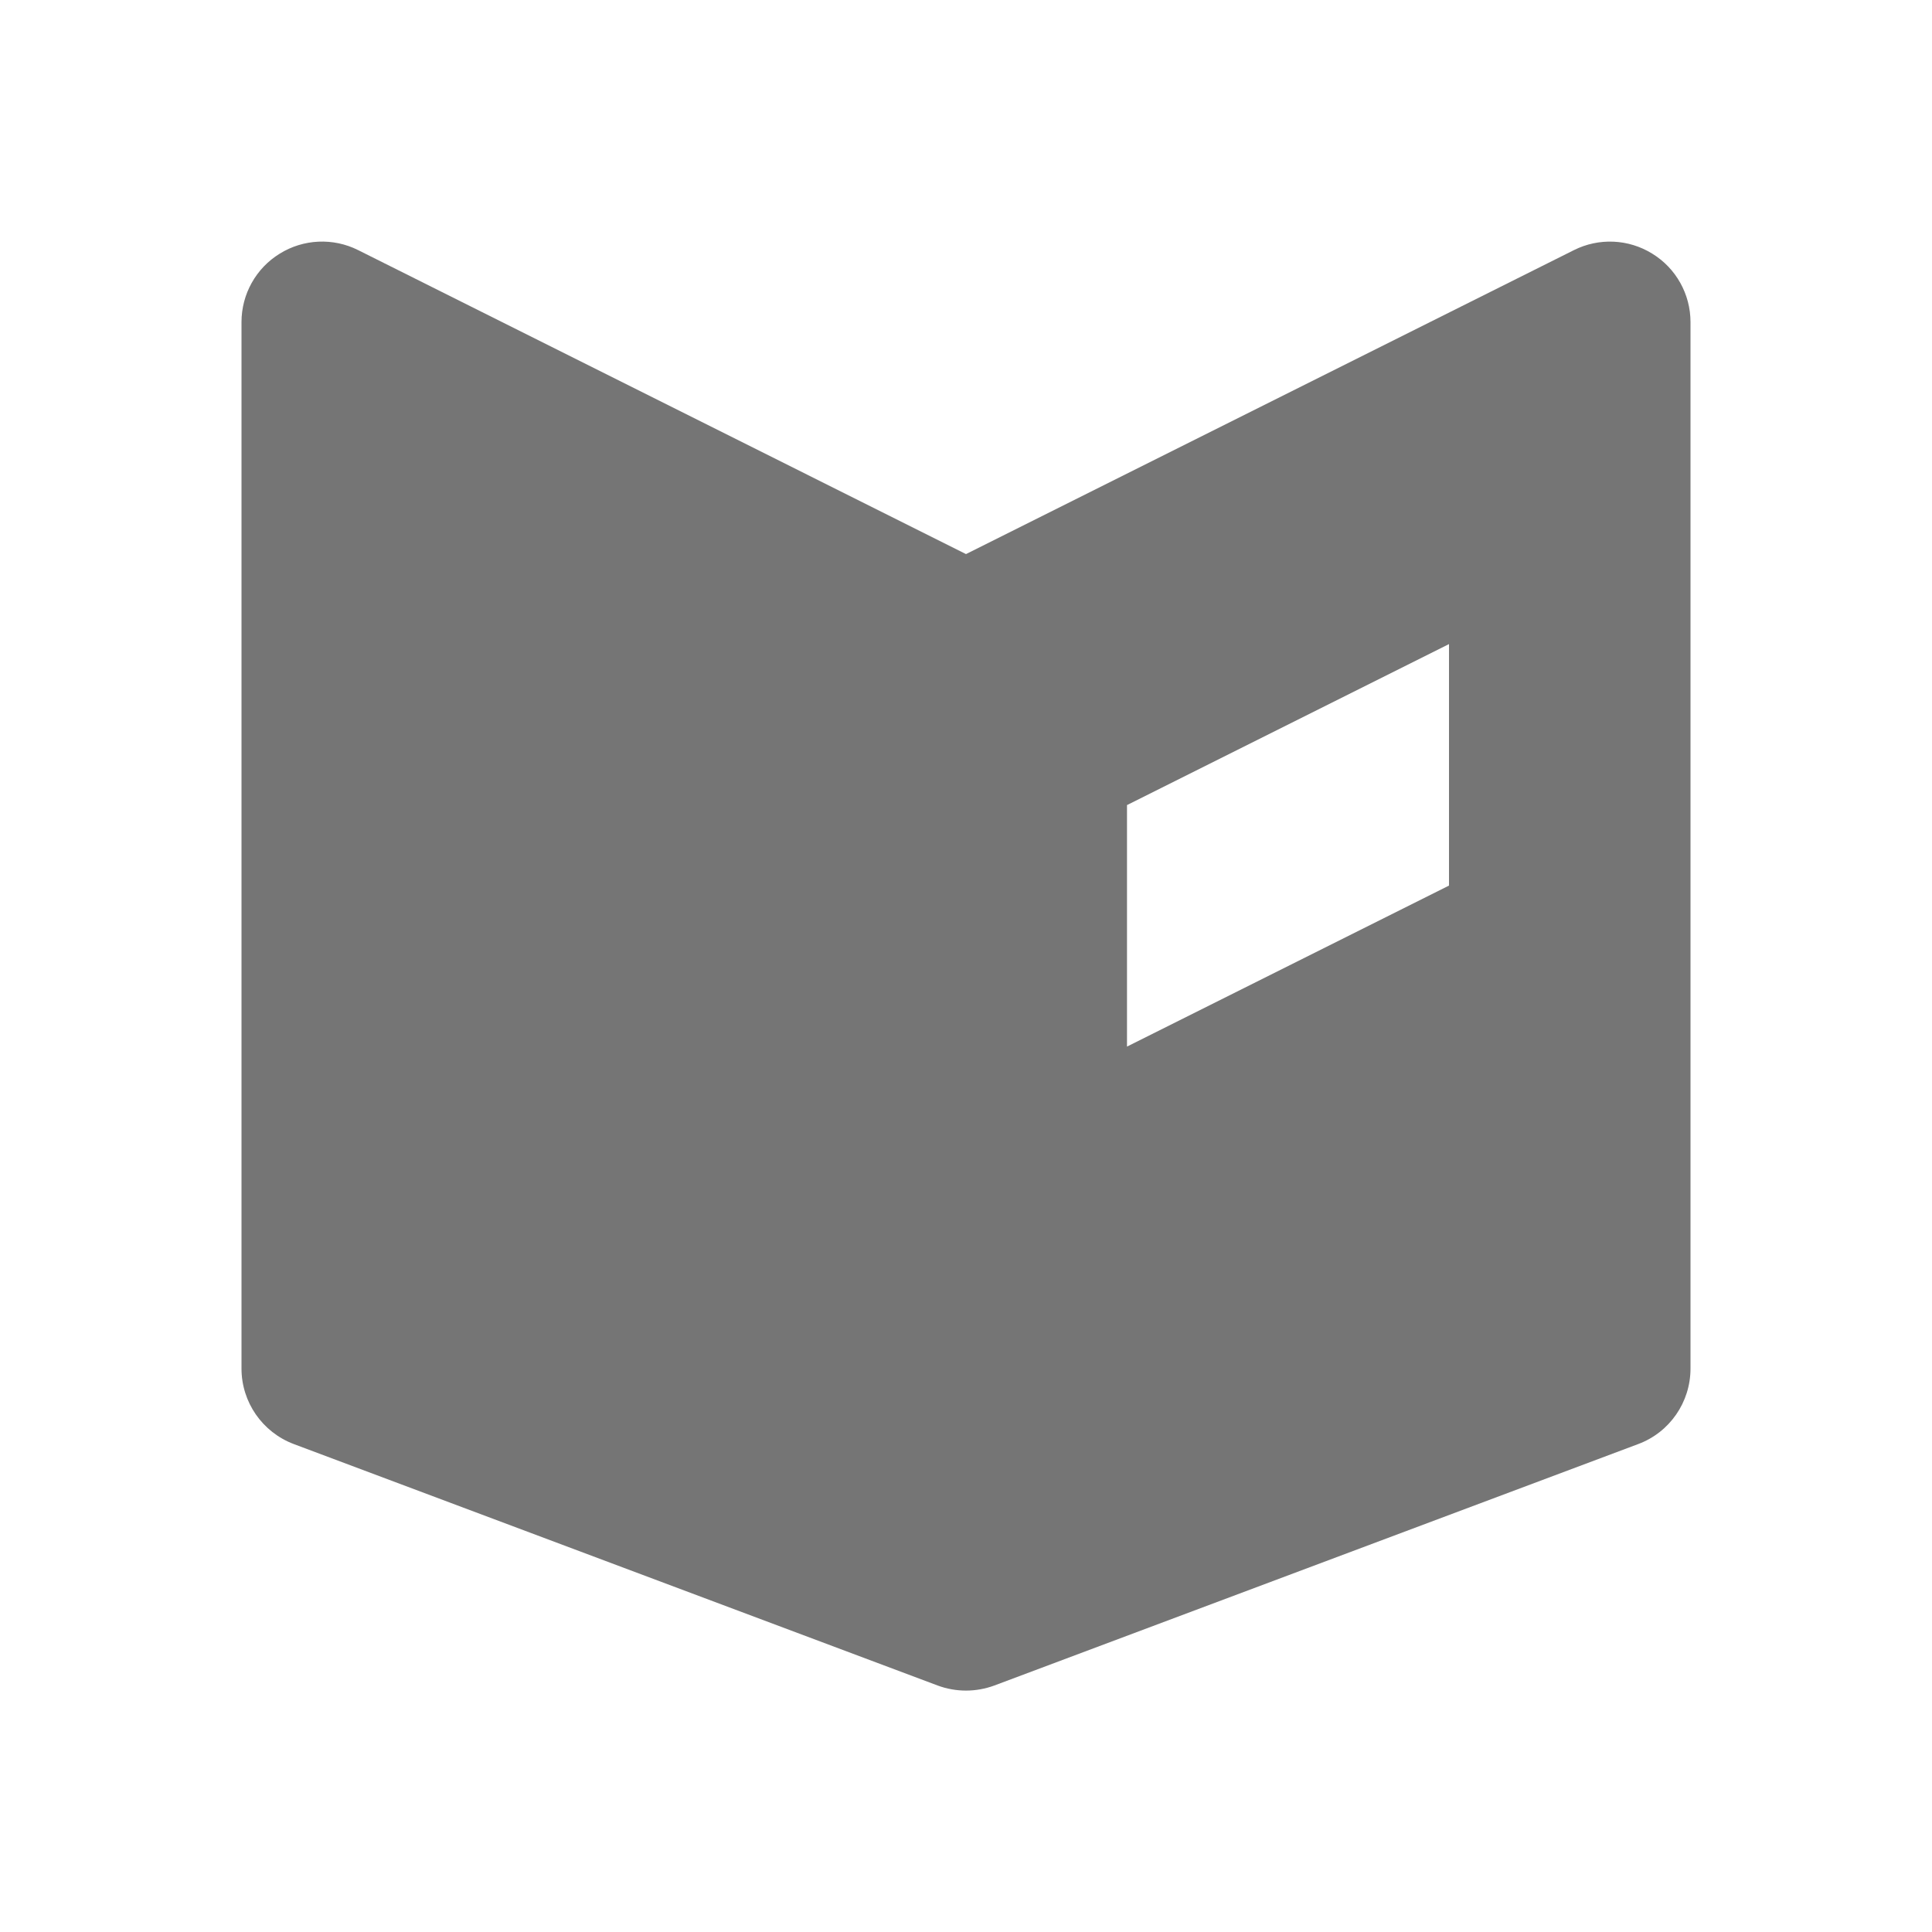 <?xml version="1.0" encoding="utf-8"?>
<!-- Generator: Adobe Illustrator 17.1.0, SVG Export Plug-In . SVG Version: 6.00 Build 0)  -->
<!DOCTYPE svg PUBLIC "-//W3C//DTD SVG 1.1//EN" "http://www.w3.org/Graphics/SVG/1.1/DTD/svg11.dtd">
<svg version="1.1" xmlns="http://www.w3.org/2000/svg" xmlns:xlink="http://www.w3.org/1999/xlink" x="0px" y="0px" width="24px"
	 height="24px" viewBox="0 0 24 24" enable-background="new 0 0 24 24" xml:space="preserve">
<g id="Frame_-_24px">
	<rect y="0.001" fill="none" width="24" height="24"/>
</g>
<g id="Filled_Icons">
	<path fill="#757575" d="M20.525,3.151c-0.295-0.183-0.663-0.199-0.973-0.044L12,6.883L4.447,3.106
		C4.139,2.952,3.769,2.968,3.475,3.151C3.18,3.332,3,3.654,3,4.001v13c0,0.417,0.259,0.79,0.648,0.937l8,3
		c0.113,0.042,0.233,0.063,0.352,0.063s0.238-0.021,0.352-0.063l8-3c0.39-0.146,0.648-0.52,0.648-0.937v-13
		C21,3.654,20.82,3.332,20.525,3.151z M18,11.001l-4,2v-3l4-2V11.001z"/>
</g>
</svg>
